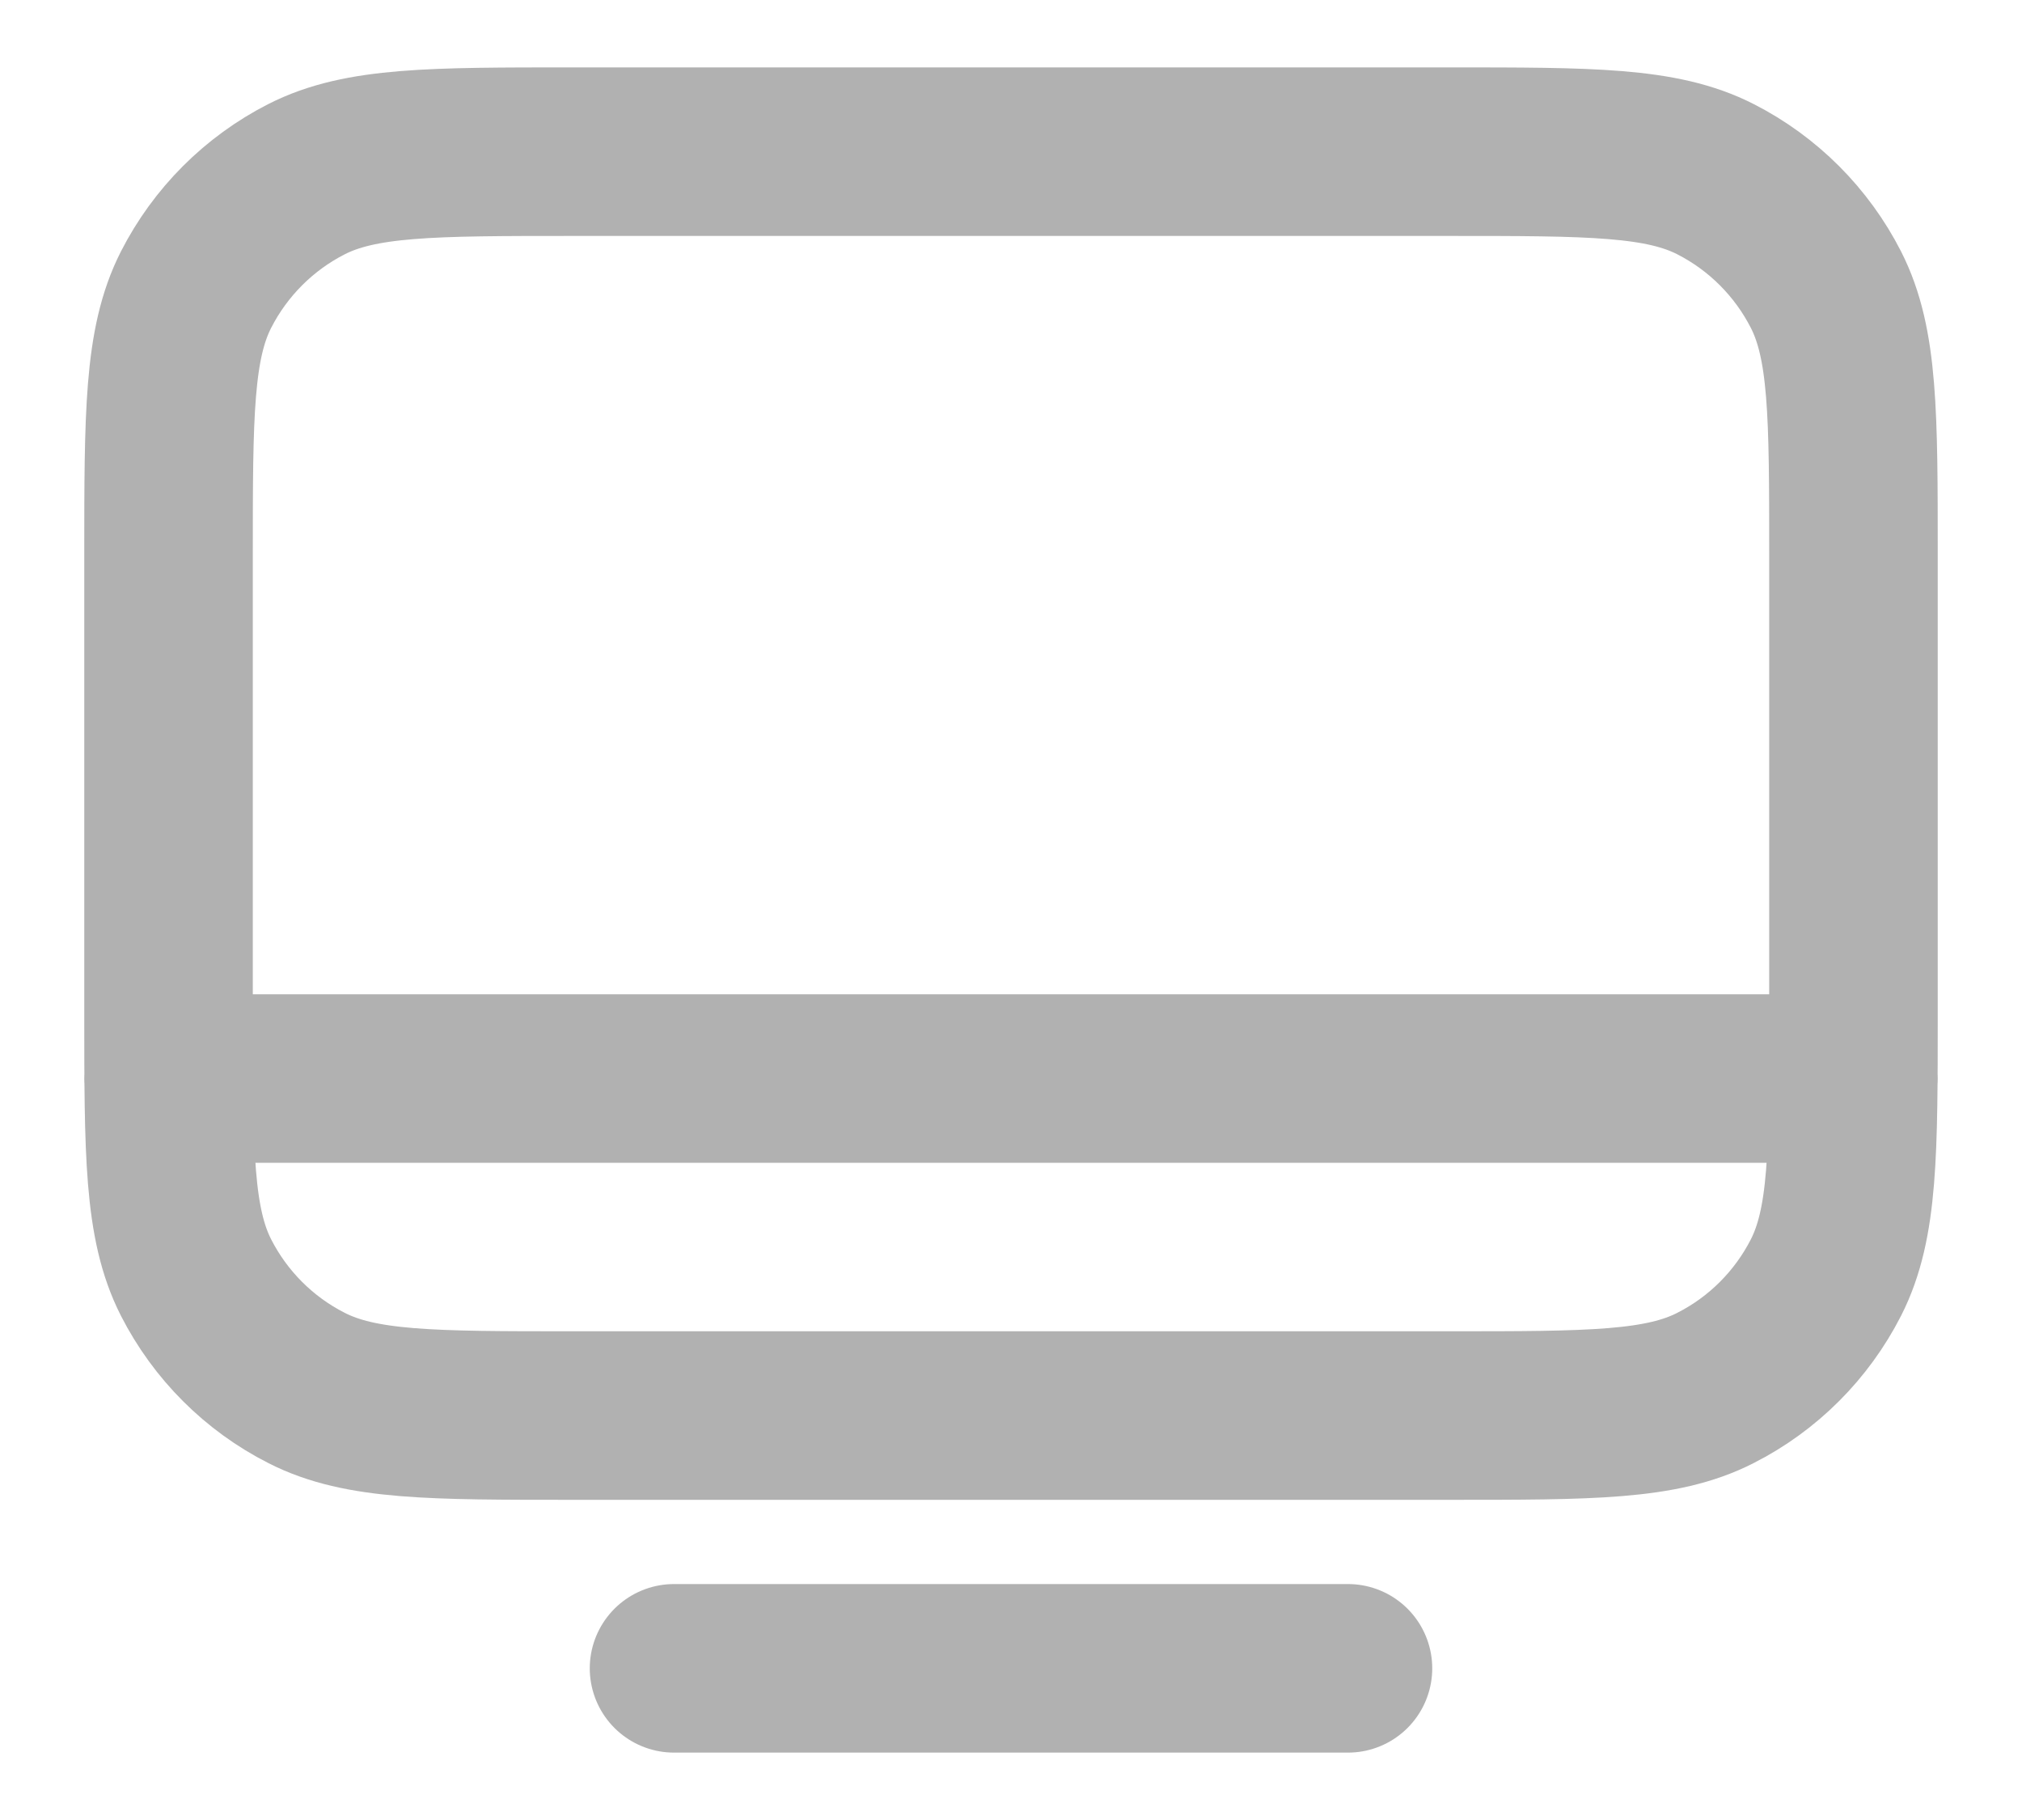 <svg width="20" height="18" viewBox="0 0 20 18" fill="none" xmlns="http://www.w3.org/2000/svg">
<path id="Icon" d="M1.667 10.667L18.333 10.667M6.667 16.5H13.333M5.667 14H14.333C15.733 14 16.434 14 16.968 13.727C17.439 13.488 17.821 13.105 18.061 12.635C18.333 12.1 18.333 11.4 18.333 10V5.5C18.333 4.1 18.333 3.4 18.061 2.865C17.821 2.395 17.439 2.012 16.968 1.772C16.434 1.5 15.733 1.5 14.333 1.5H5.667C4.267 1.5 3.567 1.5 3.032 1.772C2.561 2.012 2.179 2.395 1.939 2.865C1.667 3.4 1.667 4.1 1.667 5.5V10C1.667 11.4 1.667 12.1 1.939 12.635C2.179 13.105 2.561 13.488 3.032 13.727C3.567 14 4.267 14 5.667 14Z" stroke="#B1B1B1" stroke-width="1.667" stroke-linecap="round" stroke-linejoin="round"/>
</svg>
